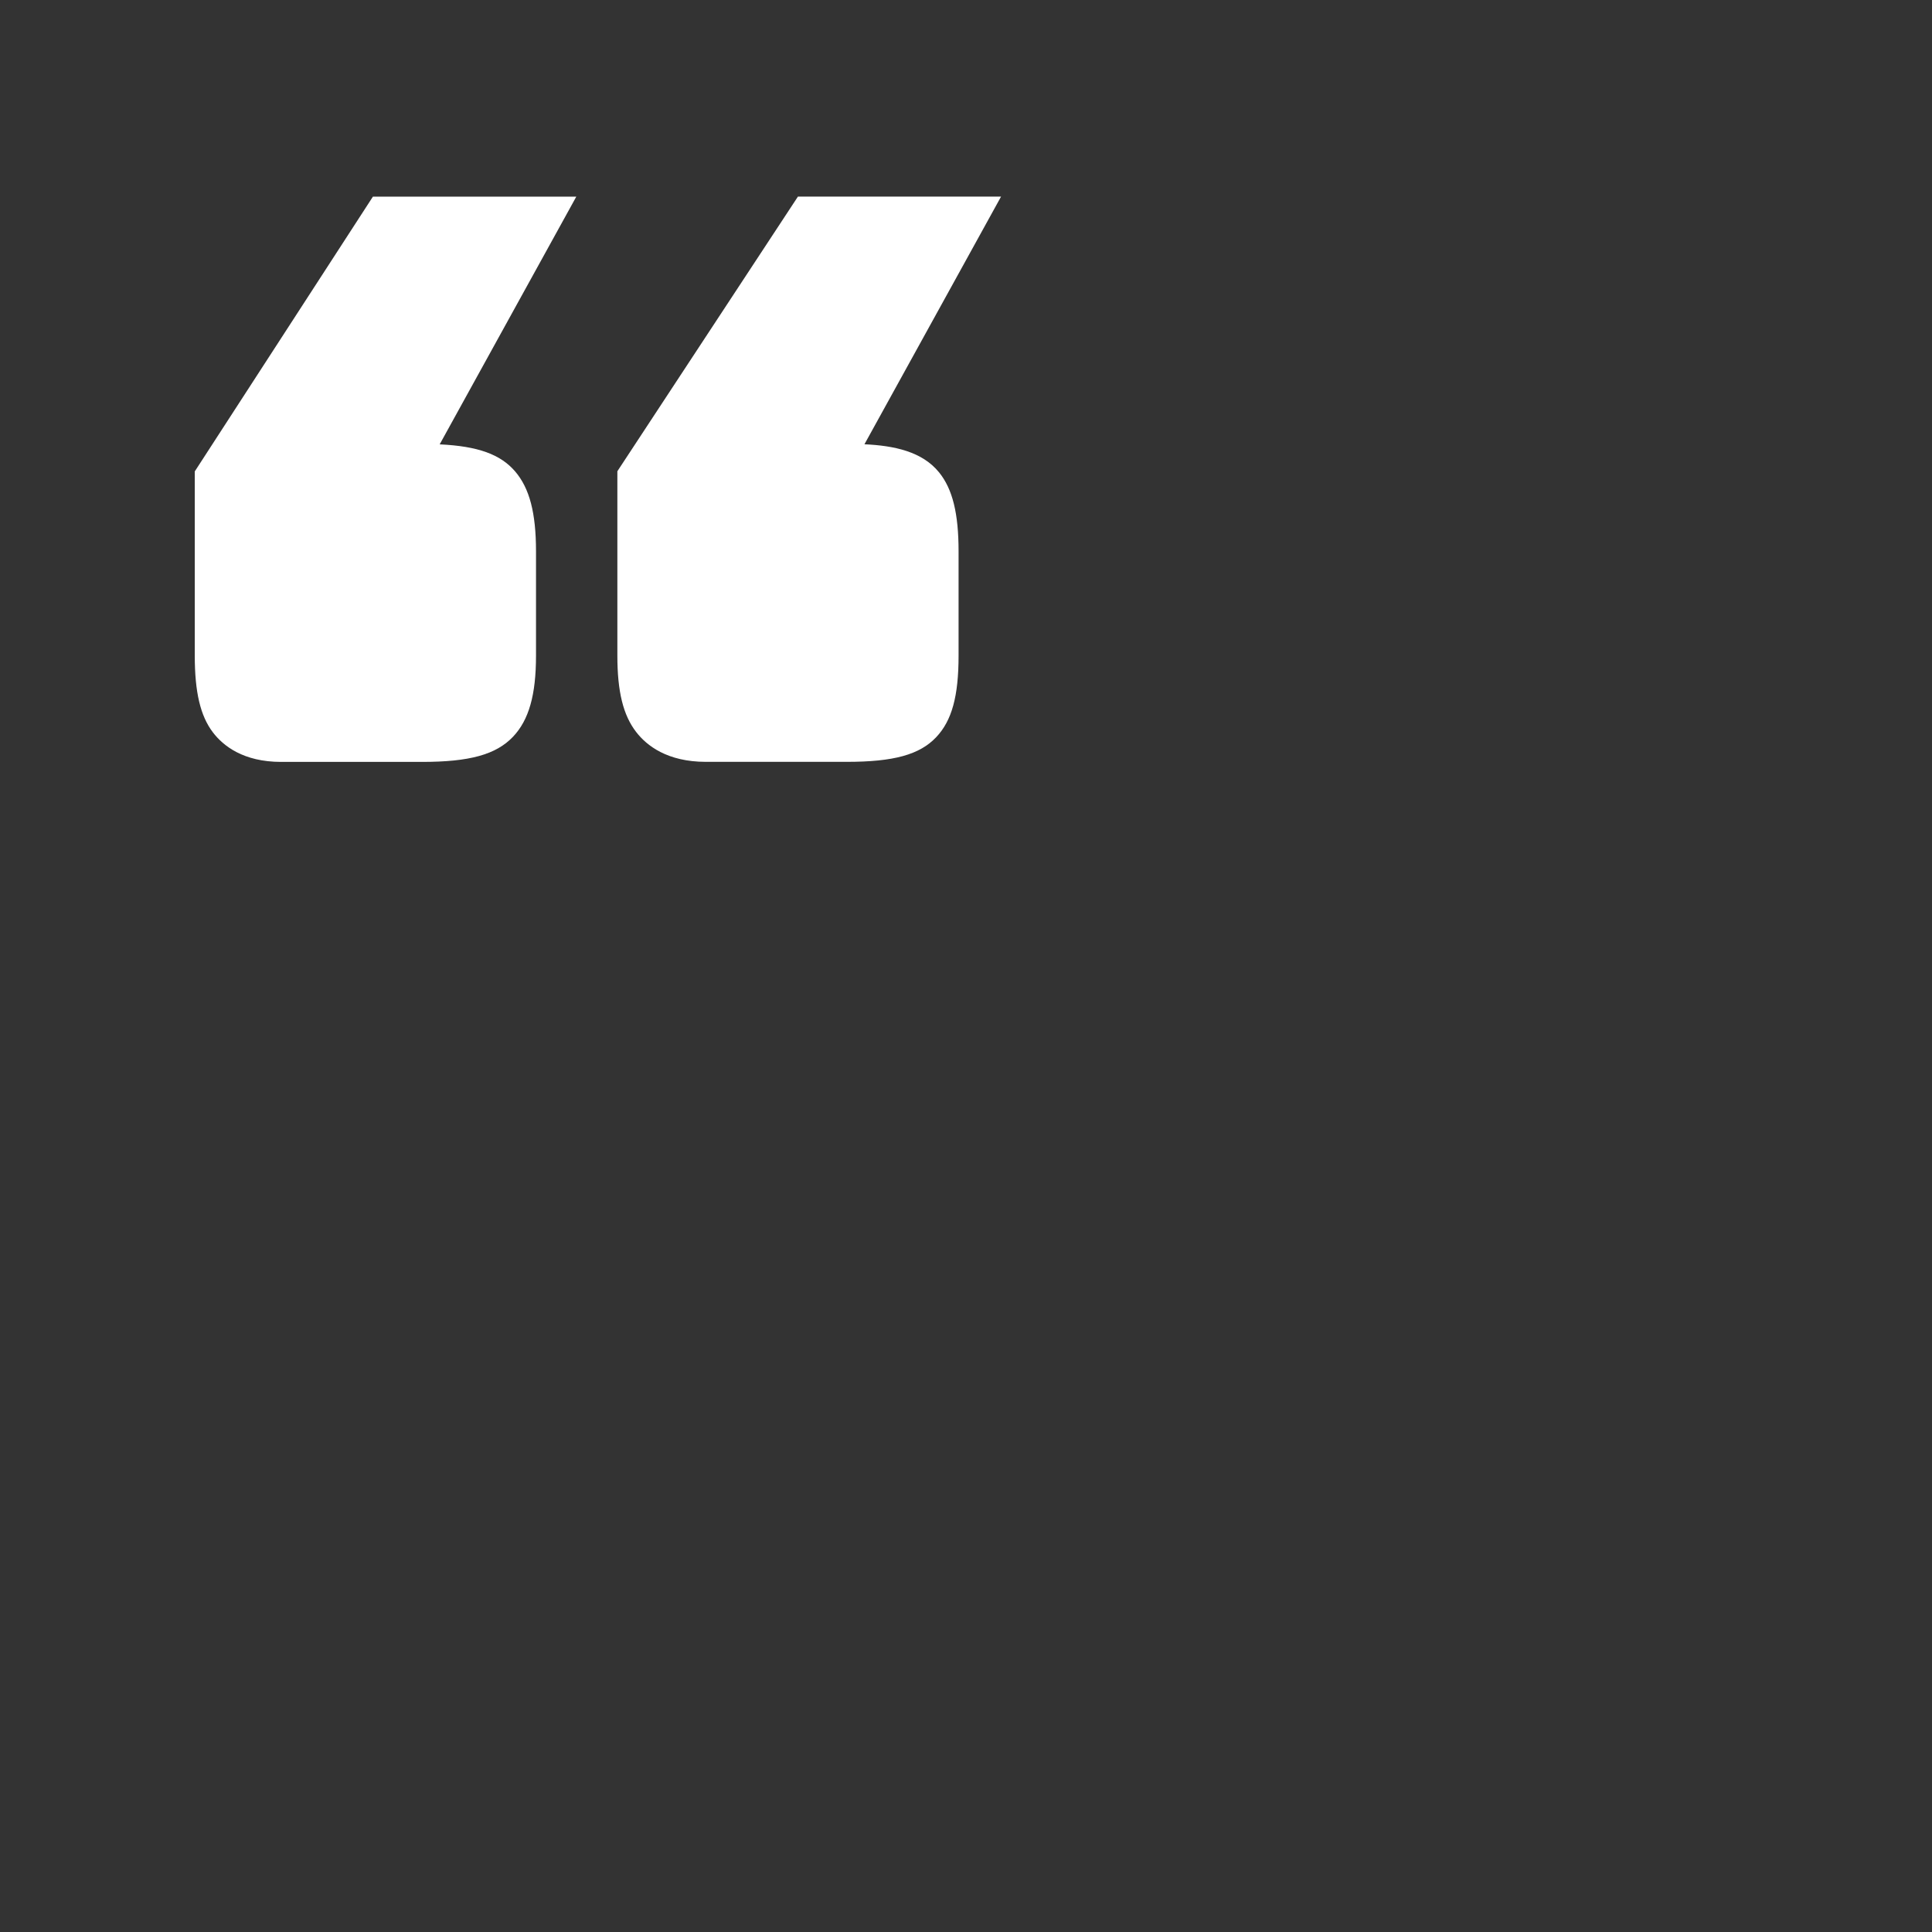 <svg height="64" preserveAspectRatio="none" viewBox="0 0 64 64" width="64" xmlns="http://www.w3.org/2000/svg"><rect x="0" y="0" width="64" height="64" fill="#333333" stroke="none"/><path fill="white" d="m12.354 6.513-5.902 9.103v6.102c0 1.213.186 1.998.601 2.543.339.445 1.007.978 2.259.978h4.666c1.579 0 2.453-.241 3.018-.835.525-.555.76-1.383.76-2.686v-3.453c0-1.273-.213-2.089-.691-2.648-.484-.564-1.228-.837-2.5-.897l4.525-8.205h-6.734z"/><path fill="white" d="m28.636 14.717 4.525-8.204h-6.729l-5.981 9.098v6.106c0 1.193.192 1.975.624 2.533.348.45 1.03.987 2.309.987h4.666c1.554 0 2.413-.236 2.962-.816.52-.548.742-1.357.742-2.704v-3.453c0-1.257-.199-2.063-.645-2.615-.561-.692-1.488-.886-2.473-.932z"/></svg>